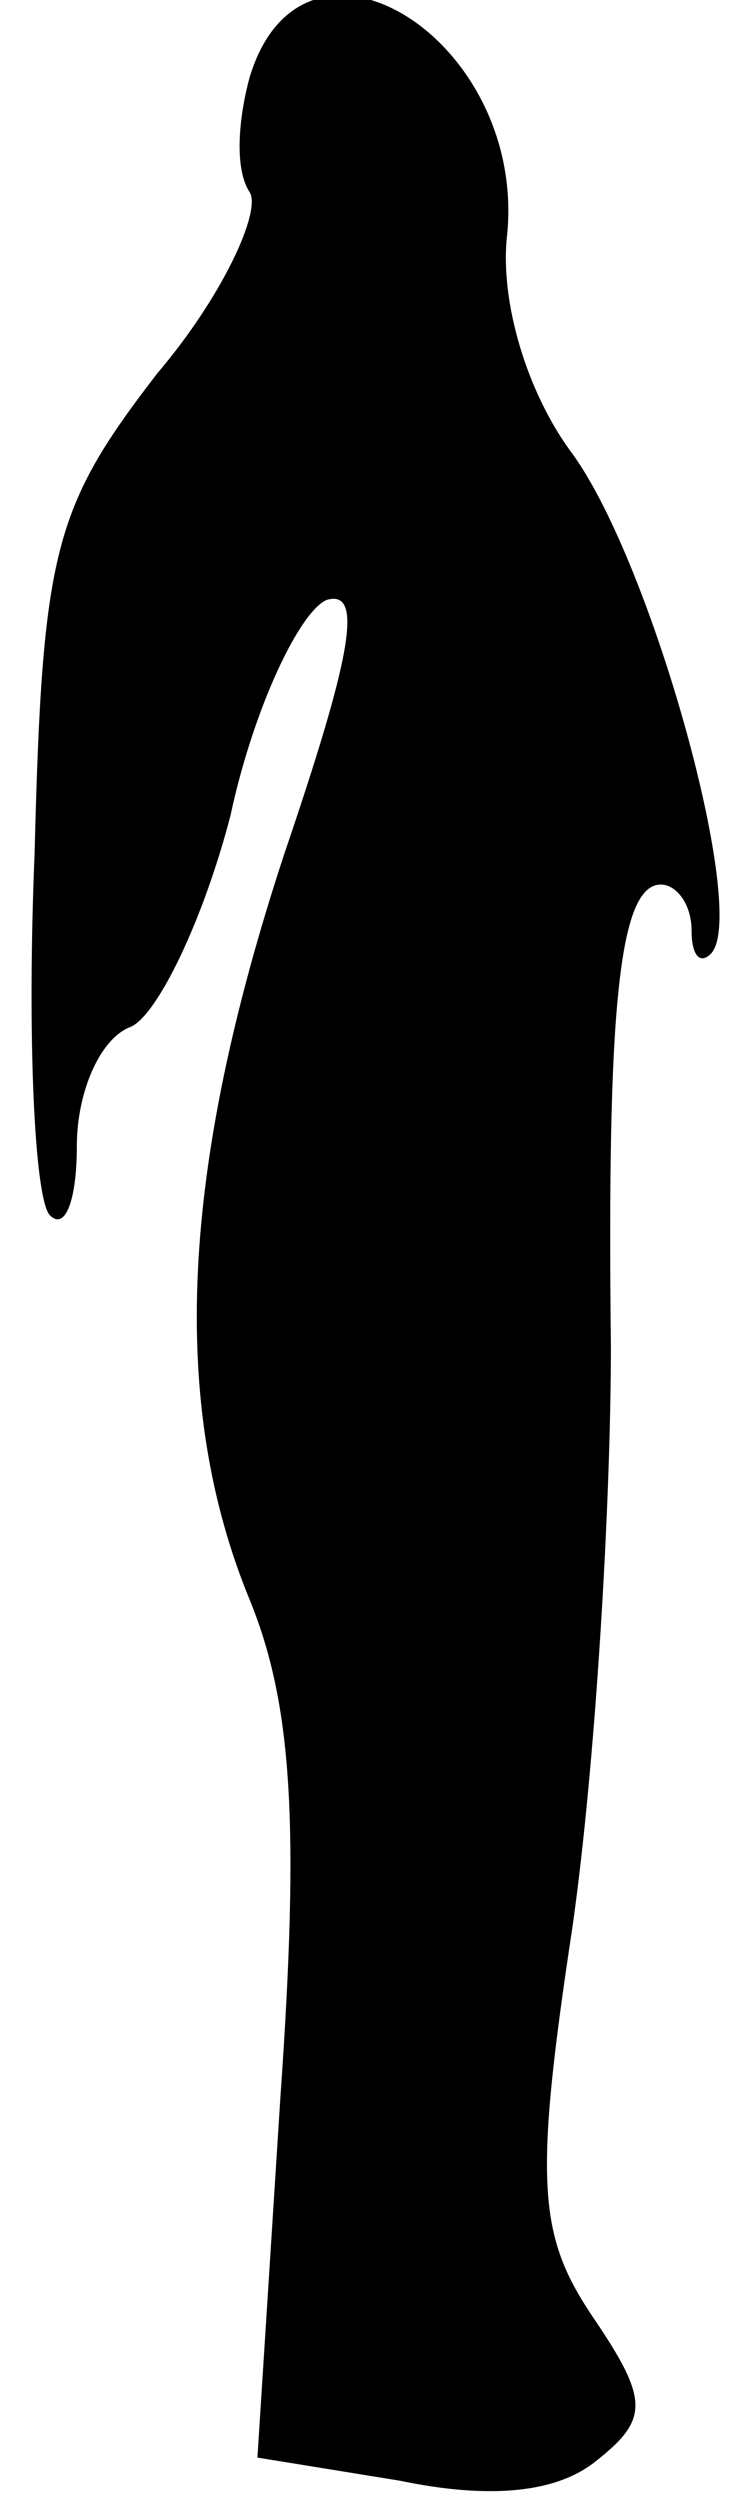 <?xml version="1.0" standalone="no"?>
<!DOCTYPE svg PUBLIC "-//W3C//DTD SVG 20010904//EN"
 "http://www.w3.org/TR/2001/REC-SVG-20010904/DTD/svg10.dtd">
<svg version="1.0" xmlns="http://www.w3.org/2000/svg"
 width="19pt" height="65pt" viewBox="0 0 19 65"
 preserveAspectRatio="xMidYMid meet">
<g transform="translate(0,65) scale(0.1,-0.1)"
fill="#000000" stroke="none">
<path fill="#000000" stroke="none" d="M65 630 c-3 -11 -4 -24 0 -30 3 -5 -7
-27 -24 -47 -27 -35 -30 -46 -32 -125 -2 -48 0 -90 4 -94 4 -4 7 4 7 18 0 14
6 28 14 31 7 3 19 28 26 55 6 28 18 53 25 56 10 3 6 -16 -11 -66 -27 -82 -30
-143 -9 -194 11 -27 13 -58 8 -129 l-6 -94 37 -6 c24 -5 41 -3 51 5 14 11 14
16 -1 38 -14 21 -15 35 -5 101 6 42 10 110 10 151 -1 87 2 120 13 120 4 0 8
-5 8 -12 0 -6 2 -9 5 -6 10 10 -15 101 -36 130 -12 16 -19 40 -17 57 5 51 -53
87 -67 41z"/>
</g>
</svg>

